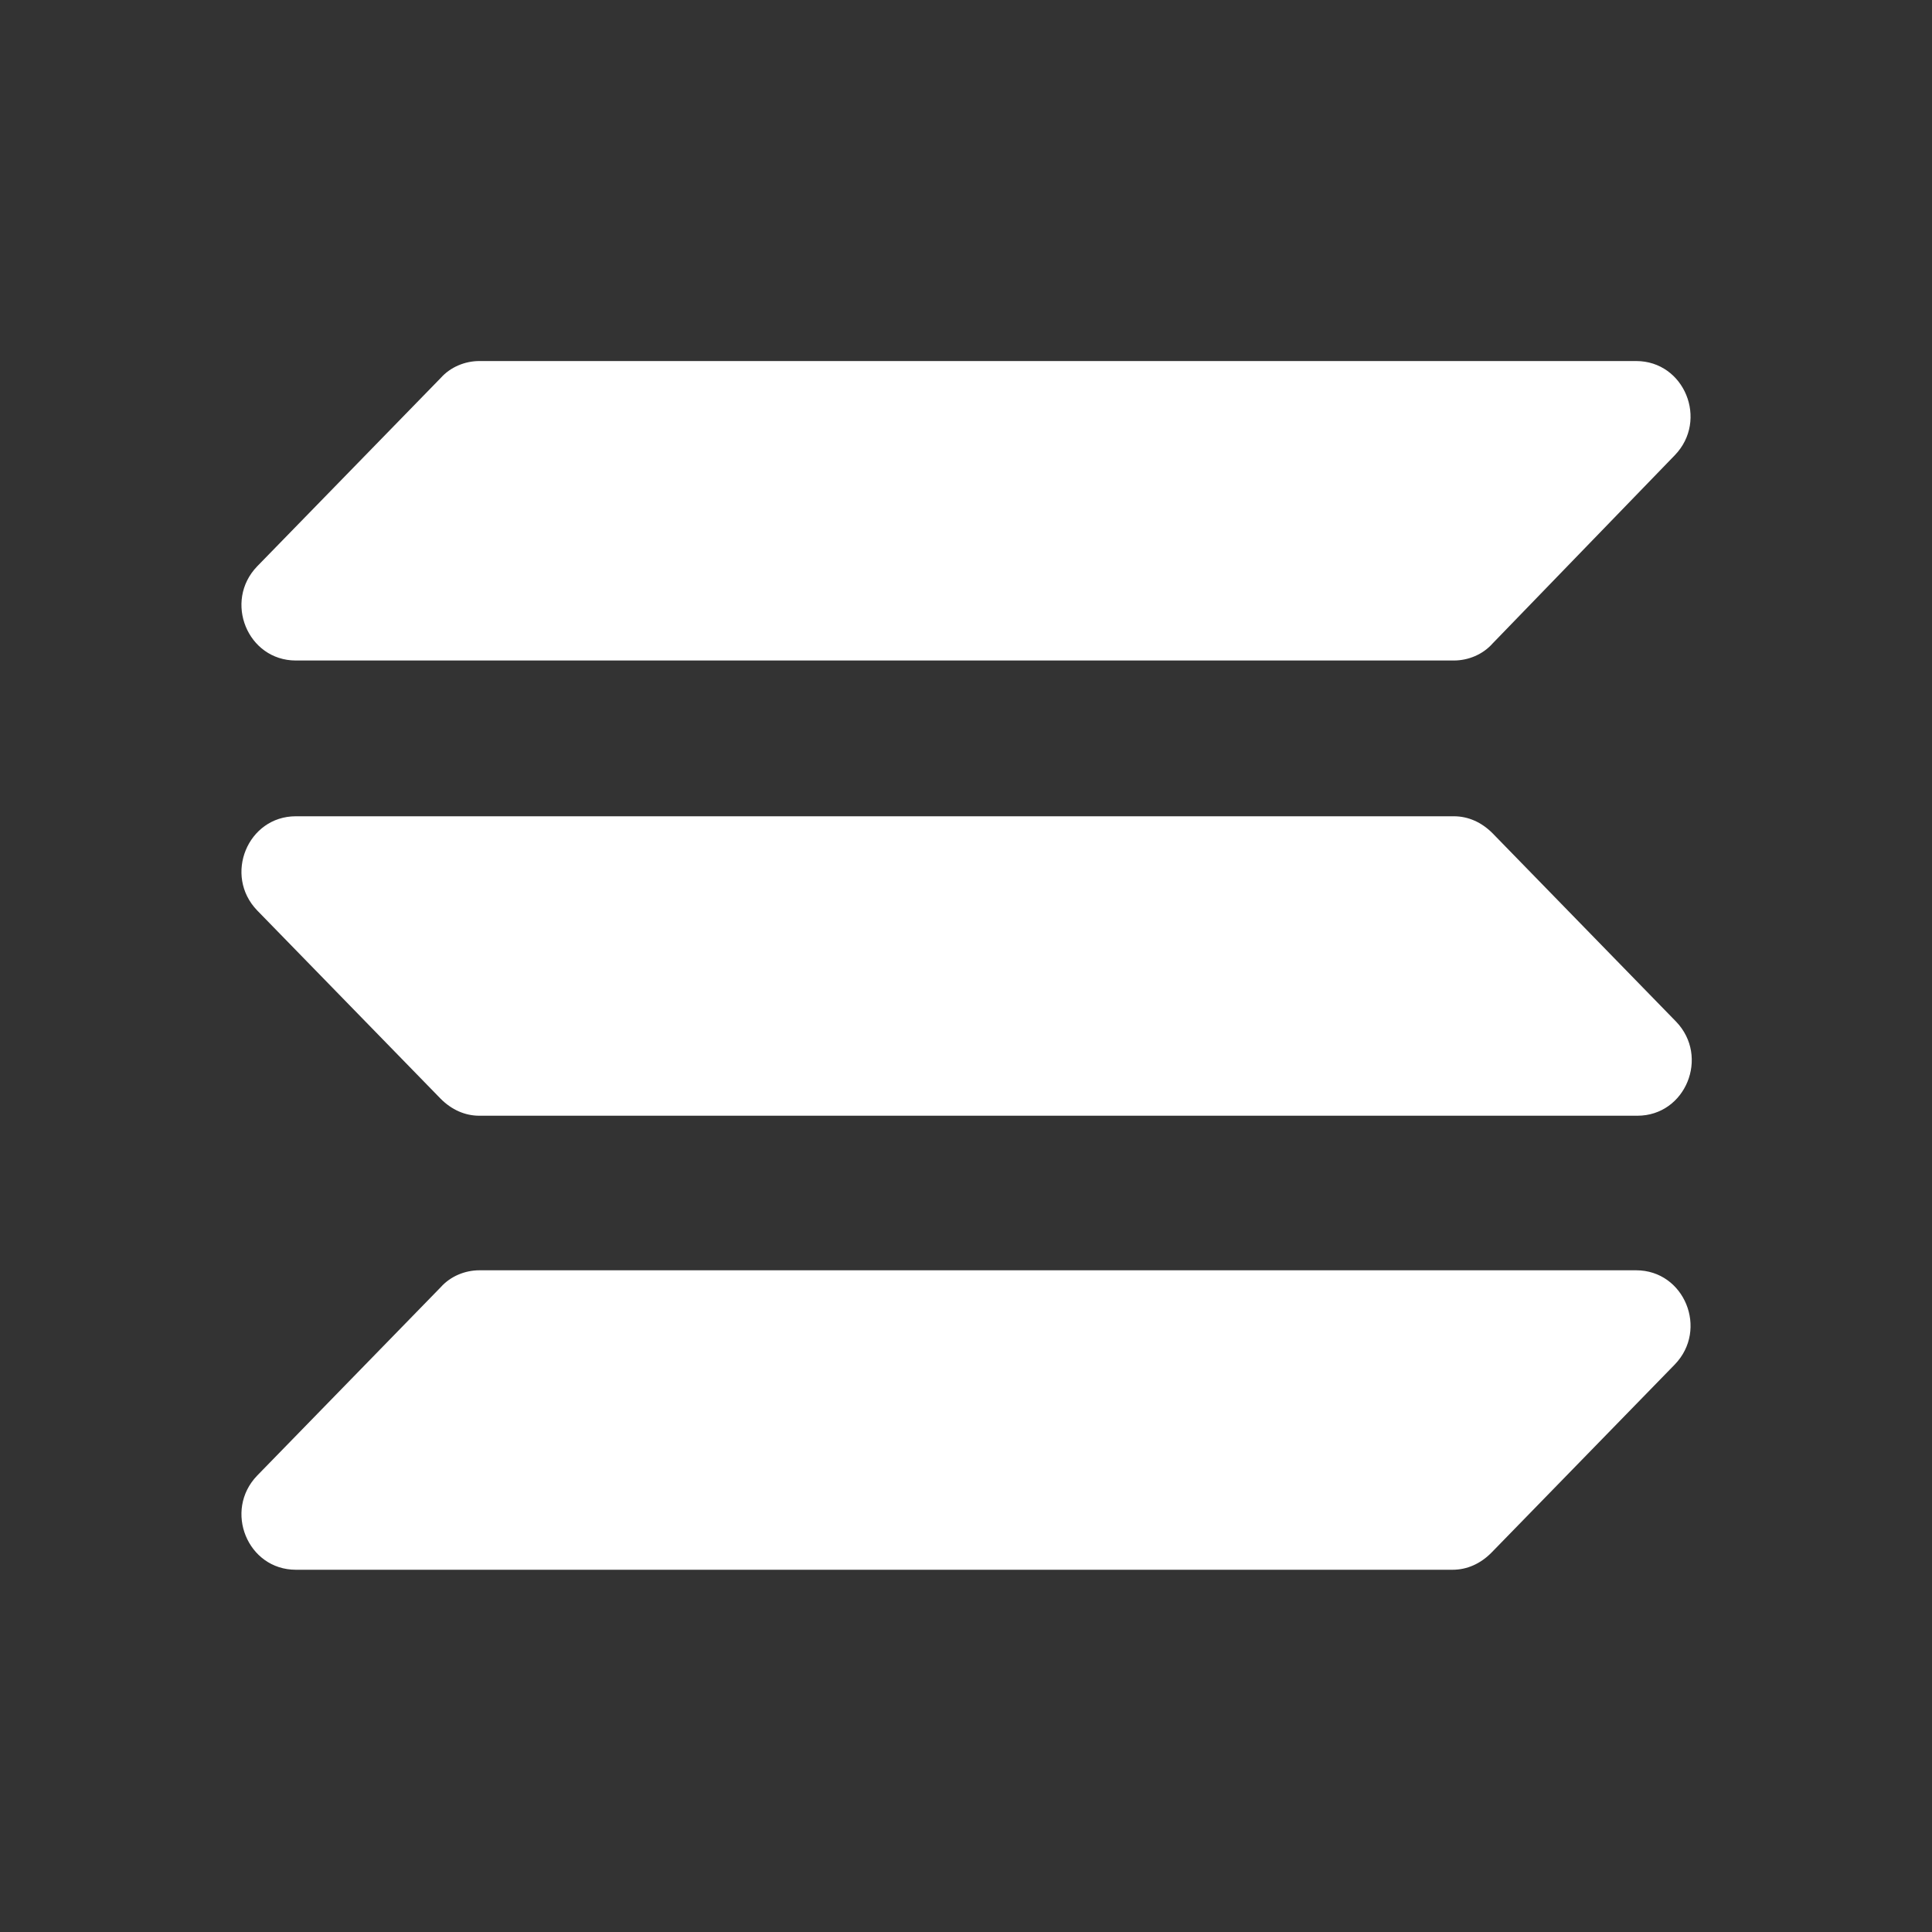<svg width="32" height="32" viewBox="0 0 32 32" fill="none" xmlns="http://www.w3.org/2000/svg">
<rect x="0" y="0" width="32" height="32" fill="#333333" stroke="none"/>
<path fill-rule="evenodd" clip-rule="evenodd" d="M4.9 13.52H24.08C24.32 13.52 24.54 13.62 24.72 13.8L27.76 16.92C28.32 17.5 27.92 18.48 27.12 18.48H7.94C7.7 18.48 7.48 18.38 7.3 18.2L4.26 15.08C3.7 14.5 4.1 13.52 4.9 13.52ZM4.26 9.38L7.3 6.26C7.46 6.08 7.7 5.98 7.94 5.98H27.1C27.9 5.98 28.3 6.96 27.74 7.54L24.72 10.66C24.56 10.84 24.32 10.94 24.08 10.94H4.9C4.1 10.94 3.7 9.96 4.26 9.38ZM27.74 22.6L24.7 25.72C24.52 25.9 24.3 26 24.06 26H4.9C4.1 26 3.7 25.02 4.26 24.44L7.3 21.32C7.46 21.14 7.7 21.04 7.94 21.04H27.1C27.9 21.04 28.3 22.02 27.74 22.6Z" fill="white"/>
</svg>
